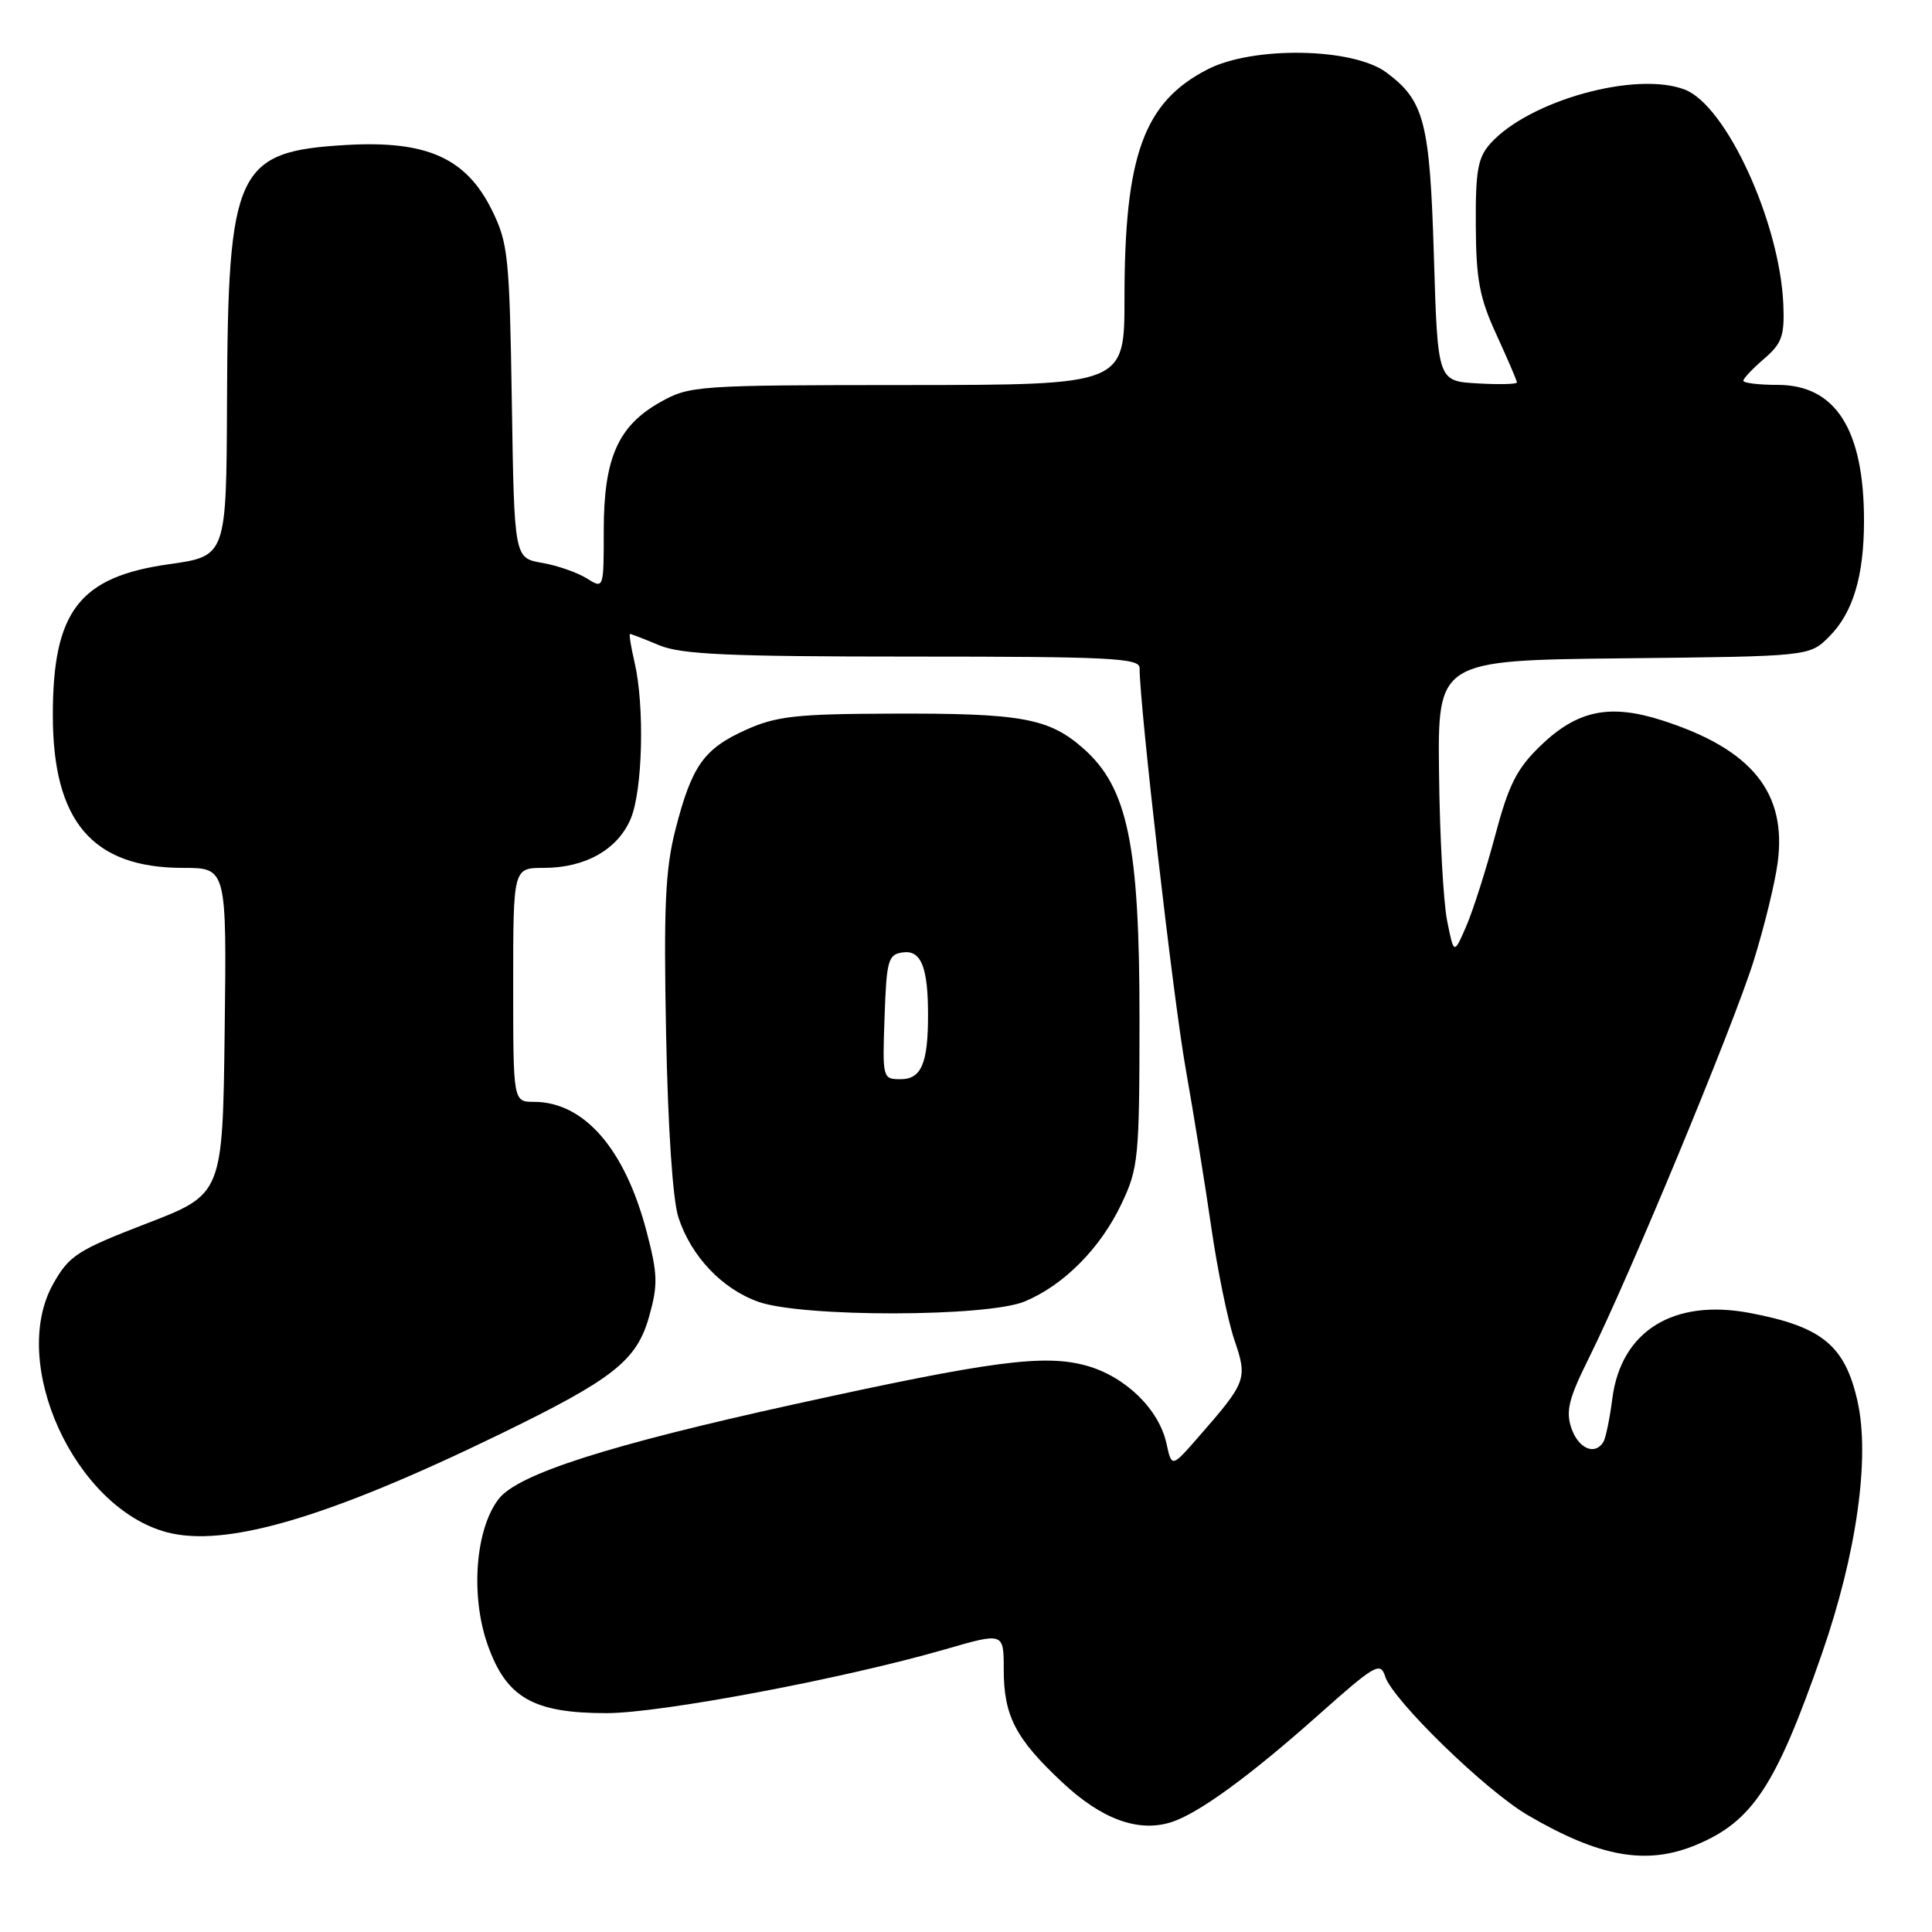 <?xml version="1.0" encoding="UTF-8" standalone="no"?>
<!DOCTYPE svg PUBLIC "-//W3C//DTD SVG 1.1//EN" "http://www.w3.org/Graphics/SVG/1.1/DTD/svg11.dtd" >
<svg xmlns="http://www.w3.org/2000/svg" xmlns:xlink="http://www.w3.org/1999/xlink" version="1.1" viewBox="0 0 256 256">
 <g >
 <path fill="currentColor"
d=" M 224.77 244.45 C 232.22 241.34 235.32 236.63 241.41 219.13 C 246.01 205.90 247.81 193.18 246.13 185.67 C 244.47 178.28 241.43 175.79 231.89 173.98 C 221.73 172.05 214.79 176.37 213.64 185.33 C 213.30 187.99 212.76 190.58 212.45 191.08 C 211.33 192.89 209.15 191.95 208.22 189.25 C 207.45 186.99 207.86 185.33 210.51 180.00 C 215.90 169.16 229.64 136.02 232.36 127.35 C 233.76 122.87 235.20 117.00 235.55 114.31 C 236.79 105.02 232.12 99.27 220.26 95.46 C 213.30 93.22 209.01 94.11 204.14 98.80 C 200.98 101.85 199.91 103.95 198.11 110.74 C 196.90 115.27 195.18 120.67 194.28 122.74 C 192.65 126.50 192.65 126.50 191.75 122.00 C 191.26 119.53 190.77 110.75 190.68 102.50 C 190.50 87.50 190.50 87.50 215.13 87.23 C 239.76 86.97 239.76 86.97 242.37 84.36 C 245.53 81.20 246.99 76.34 246.99 69.00 C 246.99 56.92 243.23 51.00 235.55 51.00 C 233.05 51.00 231.00 50.75 231.00 50.45 C 231.00 50.15 232.24 48.84 233.75 47.54 C 236.12 45.50 236.47 44.50 236.30 40.34 C 235.84 29.48 228.76 14.02 223.26 11.88 C 216.83 9.38 202.65 13.30 197.50 19.00 C 195.82 20.87 195.51 22.58 195.55 29.86 C 195.59 37.07 196.04 39.47 198.30 44.37 C 199.78 47.61 201.00 50.44 201.00 50.68 C 201.00 50.91 198.64 50.97 195.75 50.80 C 190.50 50.50 190.50 50.50 190.00 34.00 C 189.46 16.11 188.74 13.34 183.68 9.59 C 179.25 6.31 166.04 6.09 160.01 9.19 C 151.55 13.54 149.00 20.57 149.00 39.55 C 149.00 51.00 149.00 51.00 120.25 51.02 C 92.31 51.03 91.39 51.10 87.50 53.28 C 81.89 56.43 80.00 60.71 80.00 70.27 C 80.00 78.05 80.00 78.05 77.75 76.64 C 76.51 75.86 73.84 74.93 71.82 74.58 C 68.14 73.94 68.14 73.94 67.82 53.22 C 67.51 33.88 67.33 32.19 65.16 27.80 C 61.74 20.92 56.54 18.60 45.88 19.21 C 31.30 20.06 30.20 22.41 30.08 53.10 C 30.00 73.69 30.00 73.69 22.41 74.76 C 10.51 76.43 7.00 80.98 7.00 94.76 C 7.00 108.85 12.24 115.00 24.27 115.00 C 30.04 115.00 30.04 115.00 29.77 136.62 C 29.50 158.24 29.50 158.24 19.43 162.12 C 10.23 165.67 9.17 166.36 7.05 170.12 C 1.15 180.62 9.87 199.73 22.06 203.02 C 29.85 205.11 43.42 201.13 66.21 190.05 C 81.31 182.71 84.38 180.29 86.02 174.42 C 87.20 170.23 87.15 168.80 85.67 163.16 C 82.80 152.23 77.40 146.01 70.75 146.00 C 68.00 146.00 68.00 146.00 68.00 130.50 C 68.00 115.00 68.00 115.00 72.05 115.00 C 77.56 115.00 81.87 112.56 83.58 108.47 C 85.16 104.69 85.43 93.54 84.08 87.75 C 83.60 85.69 83.33 84.00 83.48 84.00 C 83.63 84.00 85.37 84.67 87.35 85.50 C 90.27 86.72 96.53 87.00 120.97 87.00 C 147.00 87.00 151.00 87.20 151.00 88.50 C 151.00 93.49 155.46 132.30 157.09 141.50 C 158.16 147.55 159.70 157.08 160.51 162.68 C 161.32 168.28 162.69 174.95 163.55 177.51 C 165.33 182.74 165.20 183.09 158.74 190.48 C 155.26 194.46 155.26 194.46 154.56 191.26 C 153.56 186.71 149.10 182.38 143.93 180.95 C 138.37 179.41 131.32 180.34 105.44 186.03 C 80.71 191.46 68.70 195.30 66.11 198.58 C 63.00 202.54 62.31 211.36 64.60 217.90 C 67.08 224.95 70.63 227.00 80.37 227.00 C 87.55 227.00 111.81 222.43 125.25 218.54 C 133.00 216.30 133.00 216.30 133.00 221.20 C 133.00 227.38 134.56 230.38 140.80 236.21 C 145.98 241.06 150.81 242.82 155.16 241.46 C 158.74 240.34 165.51 235.41 174.61 227.32 C 182.21 220.55 182.91 220.15 183.54 222.14 C 184.54 225.27 196.82 237.23 202.41 240.50 C 211.96 246.10 218.20 247.20 224.77 244.45 Z  M 135.78 172.45 C 140.97 170.29 145.83 165.38 148.61 159.50 C 150.85 154.78 150.98 153.42 150.99 135.11 C 151.00 111.88 149.43 104.34 143.51 99.14 C 138.95 95.14 135.32 94.49 118.00 94.56 C 105.49 94.60 102.86 94.90 98.83 96.71 C 93.25 99.23 91.67 101.46 89.50 109.92 C 88.16 115.15 87.93 120.12 88.26 136.92 C 88.50 149.42 89.14 158.99 89.89 161.30 C 91.56 166.45 95.67 170.79 100.50 172.50 C 106.33 174.56 130.80 174.53 135.78 172.45 Z  M 117.21 134.75 C 117.47 127.22 117.68 126.47 119.62 126.20 C 122.05 125.85 122.97 128.14 122.97 134.50 C 122.97 140.91 122.08 143.00 119.34 143.00 C 116.95 143.00 116.92 142.89 117.21 134.75 Z "/>
</g>
</svg>